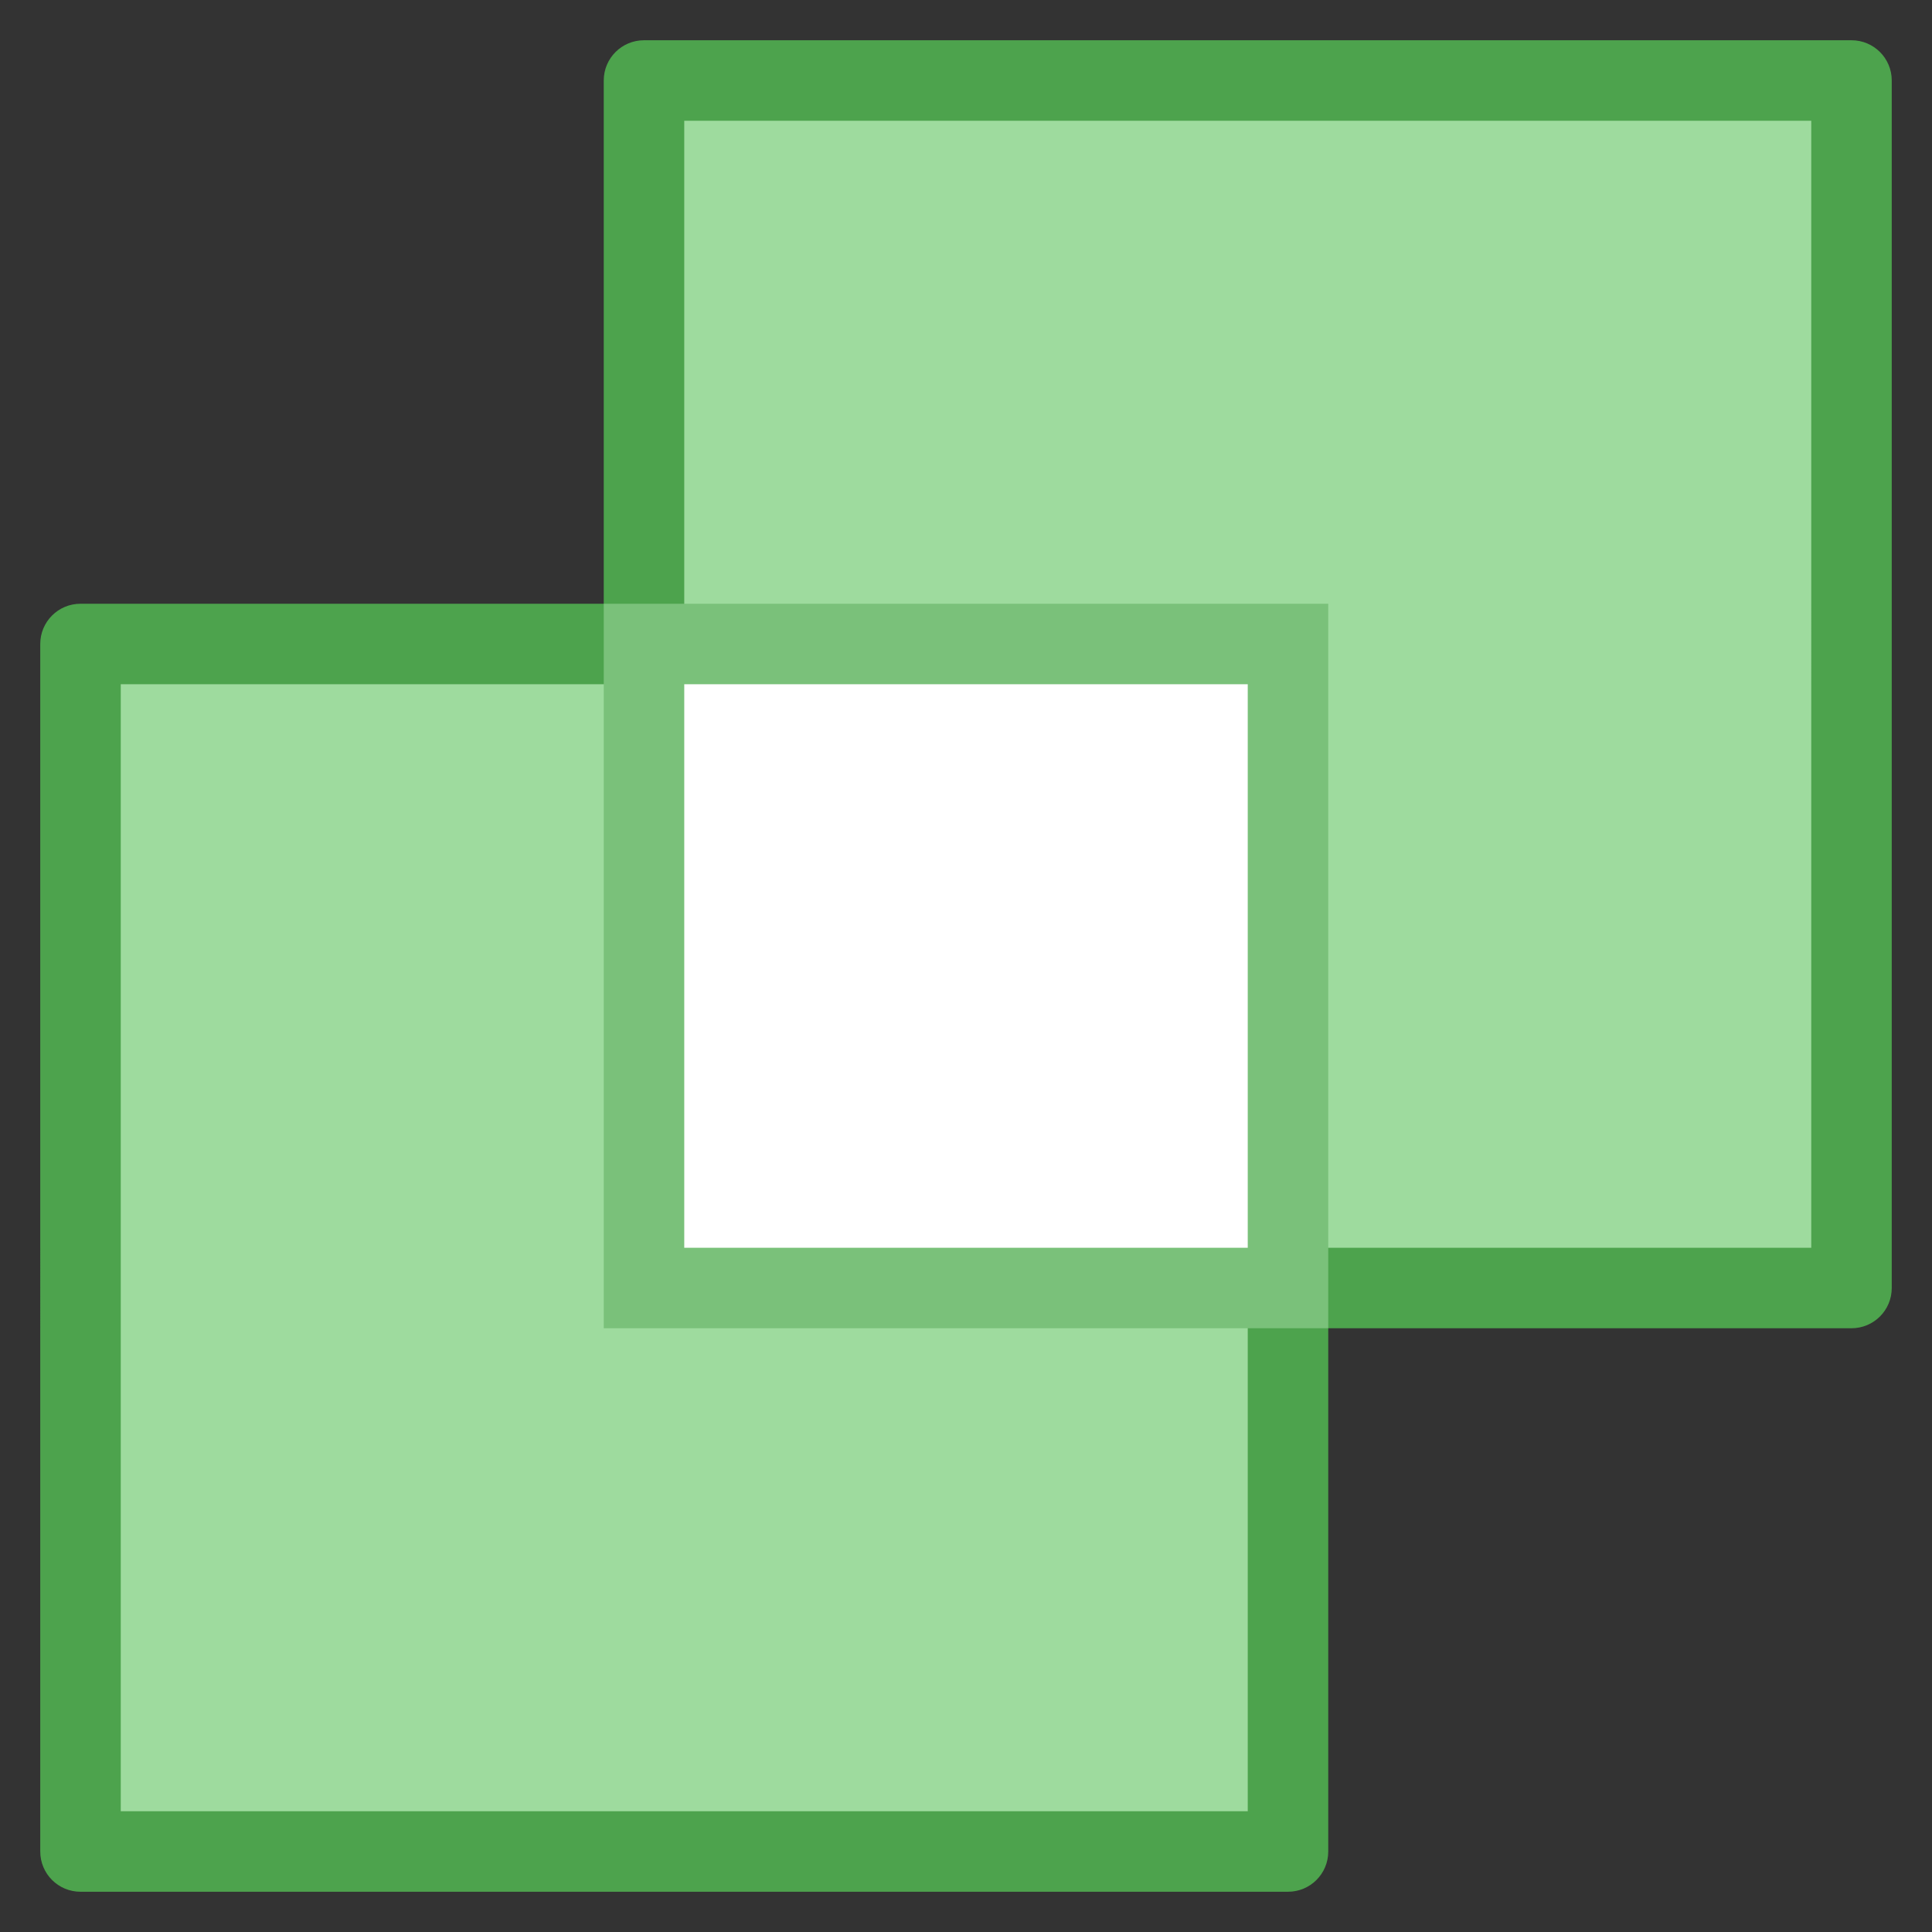 <svg xmlns="http://www.w3.org/2000/svg" height="48" width="48" viewBox="0 0 48 48"><rect x="0" y="0" width="48" height="48" fill="#333333" stroke="none"/><title>path exclude</title><g class="nc-icon-wrapper"><polygon fill="#9EDB9E" points="46,2 16,2 16,16 2,16 2,46 32,46 32,32 46,32 "></polygon> <path fill="#4DA34D" d="M32,47H2c-0.553,0-1-0.447-1-1V16c0-0.553,0.447-1,1-1h13V2c0-0.553,0.447-1,1-1h30c0.553,0,1,0.447,1,1v30 c0,0.553-0.447,1-1,1H33v13C33,46.553,32.553,47,32,47z M3,45h28V32c0-0.553,0.447-1,1-1h13V3H17v13c0,0.553-0.447,1-1,1H3V45z"></path> <rect x="16" y="16" fill="#FFFFFF" width="16" height="16"></rect> <path fill="#7AC17A" d="M33,33H15V15h18V33z M17,31h14V17H17V31z"></path></g></svg>